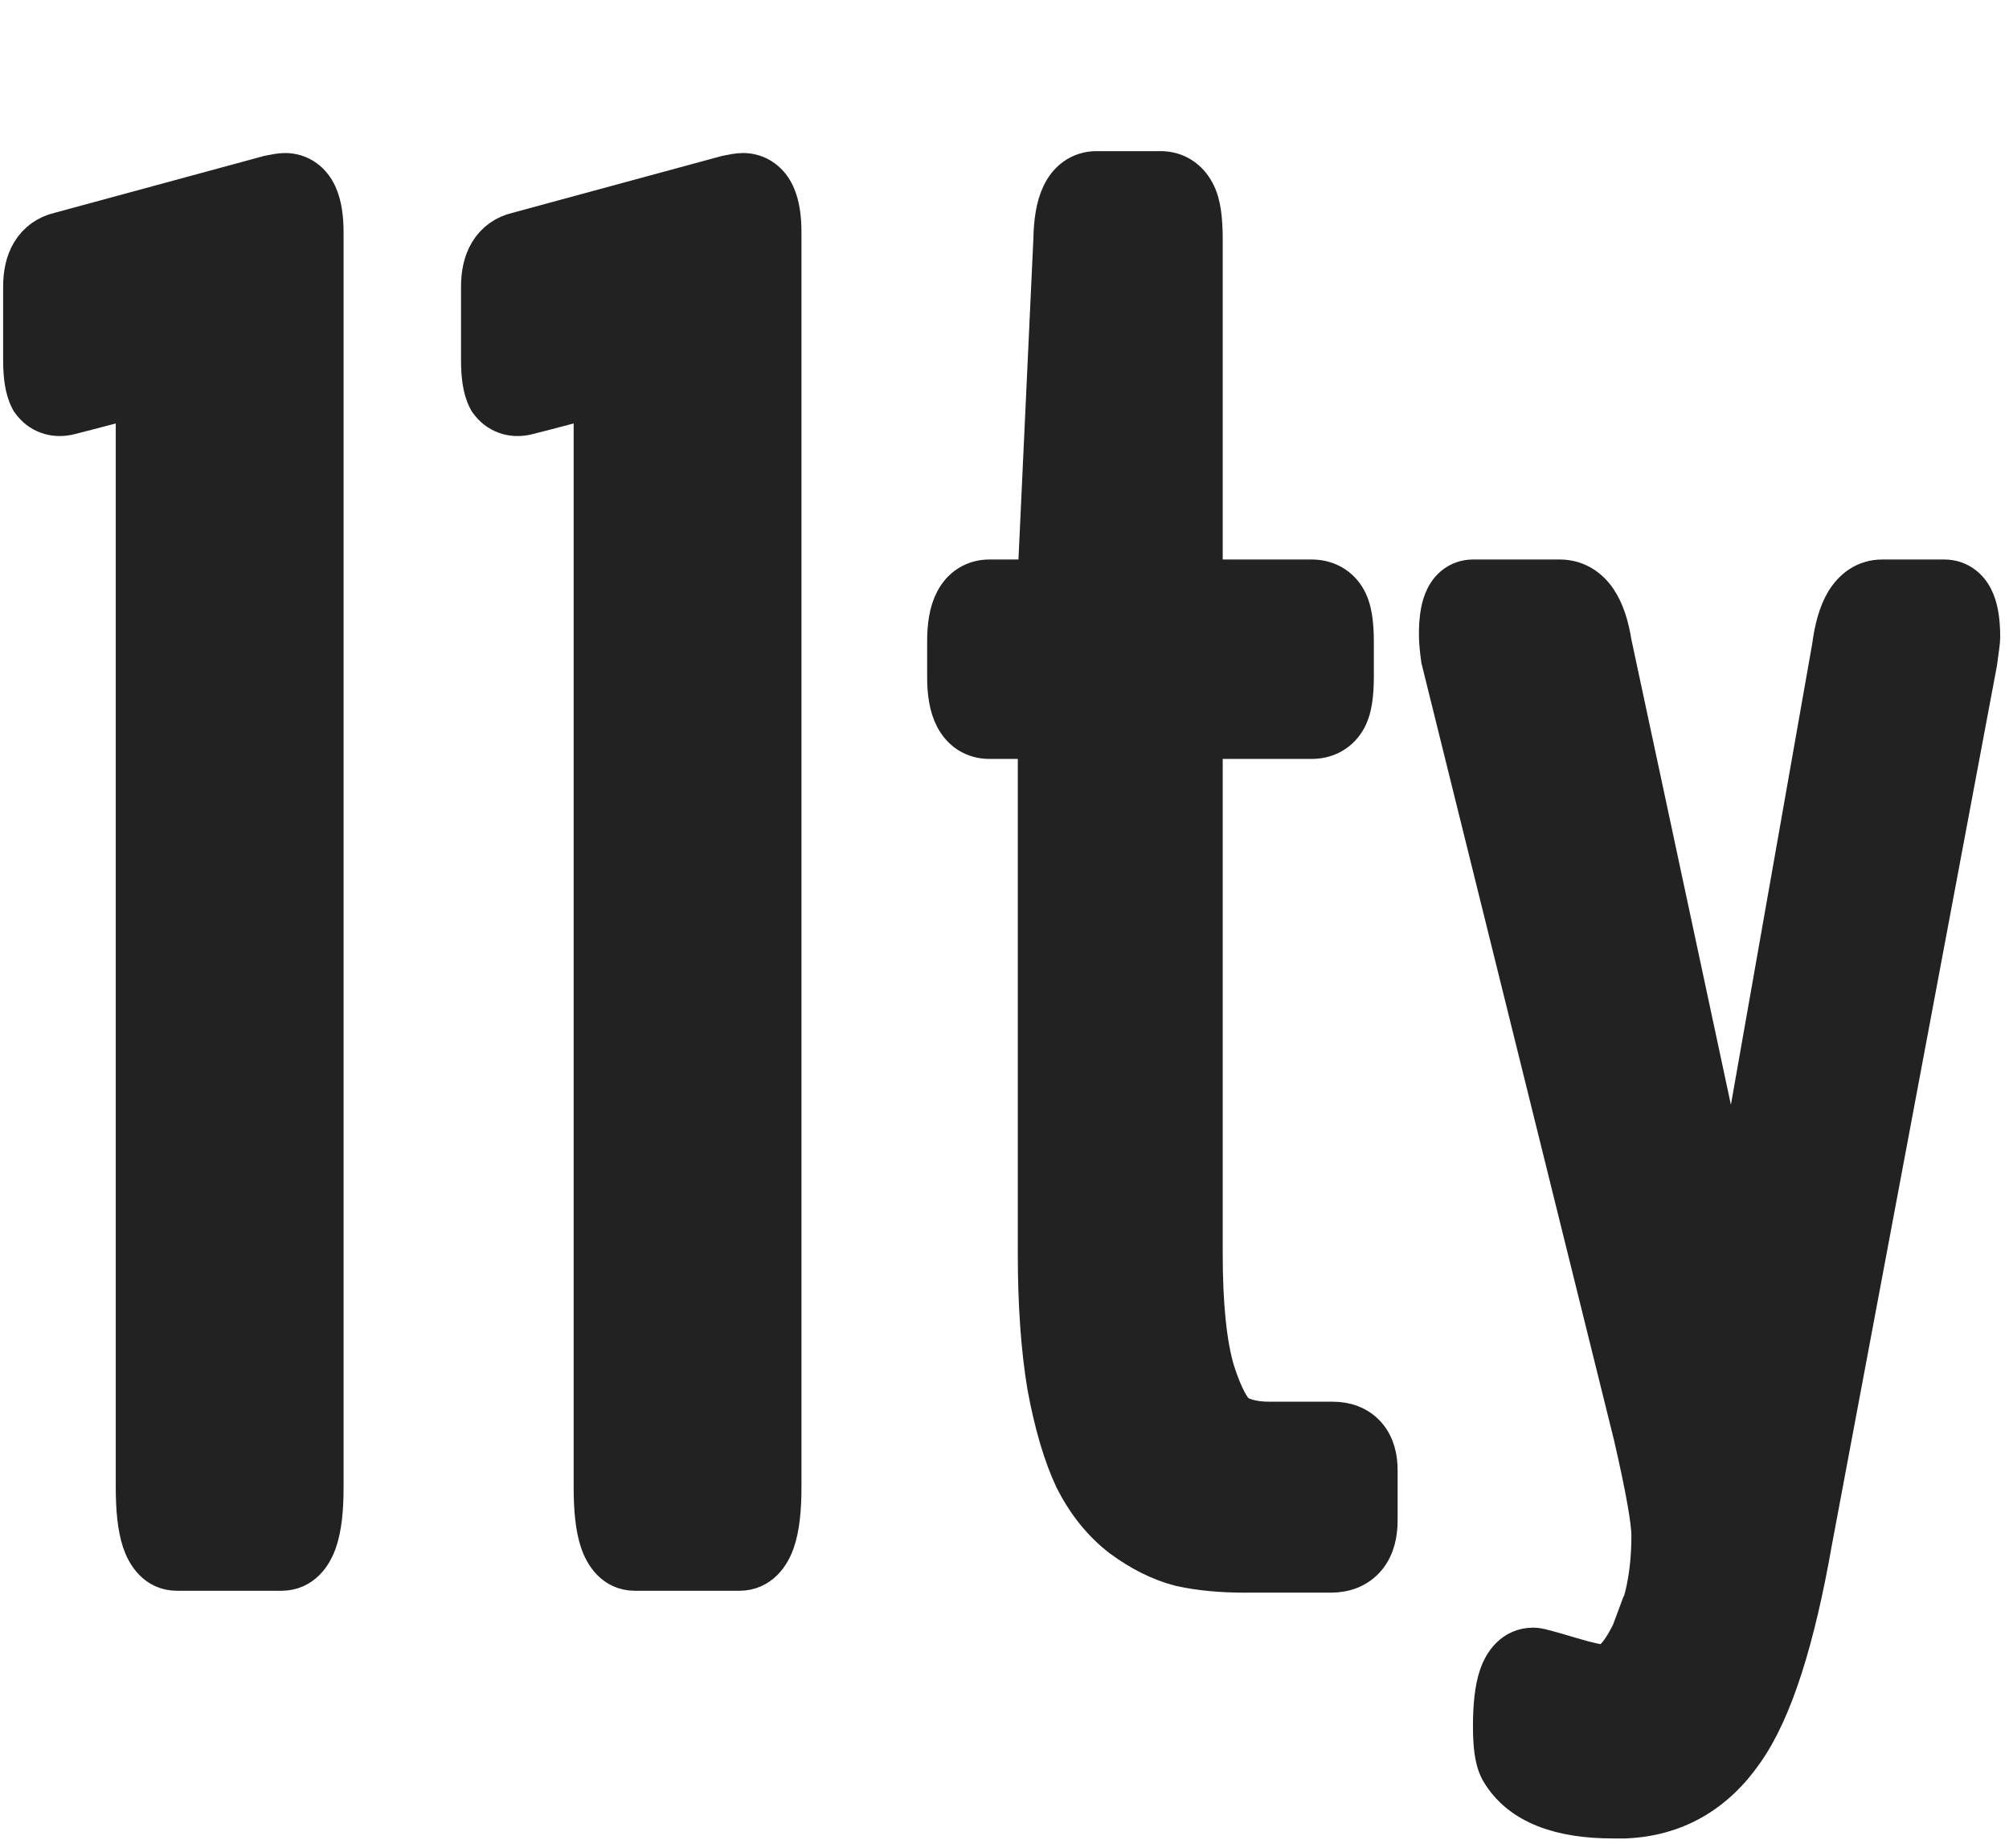 <svg xmlns="http://www.w3.org/2000/svg" width="50" height="46" fill="none" viewBox="0 0 50 46"><path fill="#222" stroke="#222" d="M3.38 9.892C3.381 9.914 3.381 9.937 3.381 9.962V37.021C3.381 37.561 3.425 38.02 3.538 38.361C3.647 38.688 3.898 39.097 4.405 39.097H7.004C7.506 39.097 7.769 38.706 7.886 38.367C8.006 38.024 8.051 37.562 8.051 37.021V5.797C8.051 5.445 8.013 5.111 7.891 4.847C7.827 4.708 7.731 4.57 7.587 4.466C7.438 4.358 7.267 4.309 7.095 4.309C6.988 4.309 6.836 4.338 6.697 4.366L6.682 4.37L6.668 4.374L1.48 5.783C1.186 5.852 0.941 6.021 0.781 6.286C0.629 6.538 0.578 6.837 0.578 7.138V8.95C0.578 9.315 0.611 9.679 0.751 9.94L0.767 9.97L0.787 9.997C0.884 10.13 1.016 10.241 1.186 10.302C1.349 10.362 1.512 10.364 1.661 10.338C1.668 10.336 1.674 10.335 1.678 10.335C1.687 10.333 1.694 10.331 1.699 10.33C1.71 10.328 1.722 10.325 1.734 10.322C1.758 10.316 1.793 10.307 1.835 10.296C1.921 10.274 2.047 10.242 2.213 10.199C2.489 10.127 2.878 10.024 3.38 9.892ZM14.776 9.892C14.777 9.914 14.777 9.937 14.777 9.962V37.021C14.777 37.561 14.82 38.02 14.934 38.361C15.043 38.688 15.294 39.097 15.801 39.097H18.4C18.902 39.097 19.165 38.706 19.282 38.367C19.401 38.024 19.447 37.562 19.447 37.021V5.797C19.447 5.445 19.409 5.111 19.287 4.847C19.223 4.708 19.127 4.57 18.983 4.466C18.834 4.358 18.663 4.309 18.491 4.309C18.384 4.309 18.232 4.338 18.093 4.366L18.078 4.37L18.064 4.374L12.876 5.783C12.582 5.852 12.336 6.021 12.177 6.286C12.025 6.538 11.974 6.837 11.974 7.138V8.95C11.974 9.315 12.007 9.679 12.147 9.94L12.163 9.97L12.183 9.997C12.28 10.13 12.412 10.241 12.582 10.302C12.745 10.362 12.908 10.364 13.056 10.338C13.064 10.336 13.07 10.335 13.074 10.335C13.083 10.333 13.091 10.331 13.095 10.33C13.106 10.328 13.118 10.325 13.13 10.322C13.154 10.316 13.189 10.307 13.231 10.296C13.317 10.274 13.443 10.242 13.609 10.199C13.885 10.127 14.274 10.024 14.776 9.892ZM29.374 38.987L29.383 38.989L29.391 38.991C29.861 39.095 30.392 39.144 30.981 39.144H33.123C33.449 39.144 33.774 39.041 34.004 38.763C34.219 38.502 34.284 38.167 34.284 37.844V36.597C34.284 36.3 34.221 35.984 34.007 35.739C33.782 35.481 33.47 35.391 33.169 35.391H31.596C31.229 35.391 30.965 35.321 30.775 35.213C30.727 35.176 30.646 35.089 30.547 34.909C30.443 34.721 30.336 34.462 30.228 34.122C30.036 33.468 29.931 32.506 29.931 31.209V18.391H32.645C32.98 18.391 33.283 18.248 33.475 17.951C33.574 17.797 33.623 17.616 33.651 17.45C33.679 17.276 33.692 17.076 33.692 16.856V15.962C33.692 15.742 33.679 15.542 33.651 15.368C33.623 15.202 33.574 15.021 33.475 14.867C33.283 14.569 32.98 14.427 32.645 14.427H29.935C29.933 14.388 29.931 14.344 29.931 14.291V5.962C29.931 5.713 29.919 5.491 29.892 5.302C29.866 5.125 29.821 4.937 29.732 4.779C29.654 4.634 29.543 4.501 29.39 4.404C29.232 4.304 29.057 4.262 28.884 4.262H27.288C27.1 4.262 26.916 4.316 26.755 4.431C26.6 4.543 26.494 4.693 26.421 4.848C26.281 5.143 26.227 5.525 26.219 5.945L25.832 14.268L25.832 14.268L25.832 14.273C25.829 14.332 25.826 14.383 25.821 14.427H24.622C24.449 14.427 24.274 14.469 24.116 14.569C23.959 14.667 23.848 14.804 23.77 14.952C23.621 15.232 23.575 15.589 23.575 15.962V16.856C23.575 17.229 23.621 17.586 23.77 17.866C23.848 18.014 23.959 18.151 24.116 18.25C24.274 18.349 24.449 18.391 24.622 18.391H25.831V31.209C25.831 32.467 25.908 33.571 26.066 34.515L26.066 34.515L26.068 34.524C26.239 35.442 26.462 36.209 26.745 36.81L26.749 36.818L26.752 36.825C27.054 37.414 27.441 37.899 27.919 38.265L27.919 38.265L27.926 38.27C28.393 38.614 28.876 38.859 29.374 38.987ZM40.609 40.631L40.608 40.63L40.605 40.638C40.444 40.97 40.293 41.182 40.163 41.305C40.04 41.423 39.959 41.438 39.915 41.438C39.816 41.438 39.556 41.391 39.079 41.248C38.842 41.177 38.655 41.122 38.52 41.086C38.453 41.067 38.395 41.052 38.347 41.041C38.325 41.036 38.24 41.015 38.16 41.015C37.67 41.015 37.42 41.4 37.311 41.717C37.2 42.04 37.159 42.472 37.159 42.974C37.159 43.198 37.169 43.399 37.192 43.57C37.214 43.732 37.252 43.908 37.333 44.058L37.336 44.065L37.34 44.072C37.843 44.937 38.874 45.262 40.143 45.262H40.439H40.45L40.462 45.261C41.691 45.207 42.681 44.634 43.402 43.589C44.124 42.566 44.676 40.792 45.102 38.357C45.102 38.356 45.103 38.355 45.103 38.354L49.204 16.501L49.206 16.489L49.208 16.478C49.231 16.312 49.248 16.183 49.26 16.089L49.261 16.086C49.27 16.015 49.281 15.923 49.281 15.868C49.281 15.535 49.249 15.22 49.147 14.972C49.094 14.842 49.011 14.704 48.878 14.597C48.737 14.483 48.569 14.427 48.394 14.427H46.844C46.429 14.427 46.123 14.662 45.931 14.98C45.755 15.273 45.654 15.662 45.597 16.098L43.126 30.111L40.111 16.012C40.045 15.596 39.933 15.222 39.742 14.94C39.533 14.632 39.22 14.427 38.821 14.427H36.656C36.483 14.427 36.318 14.486 36.183 14.6C36.057 14.706 35.982 14.841 35.934 14.962C35.842 15.195 35.814 15.489 35.814 15.797C35.814 15.957 35.833 16.155 35.864 16.383L35.868 16.41L35.874 16.435L40.66 35.749C40.966 37.078 41.102 37.881 41.102 38.221C41.102 39.199 40.929 39.996 40.609 40.631Z"/></svg>